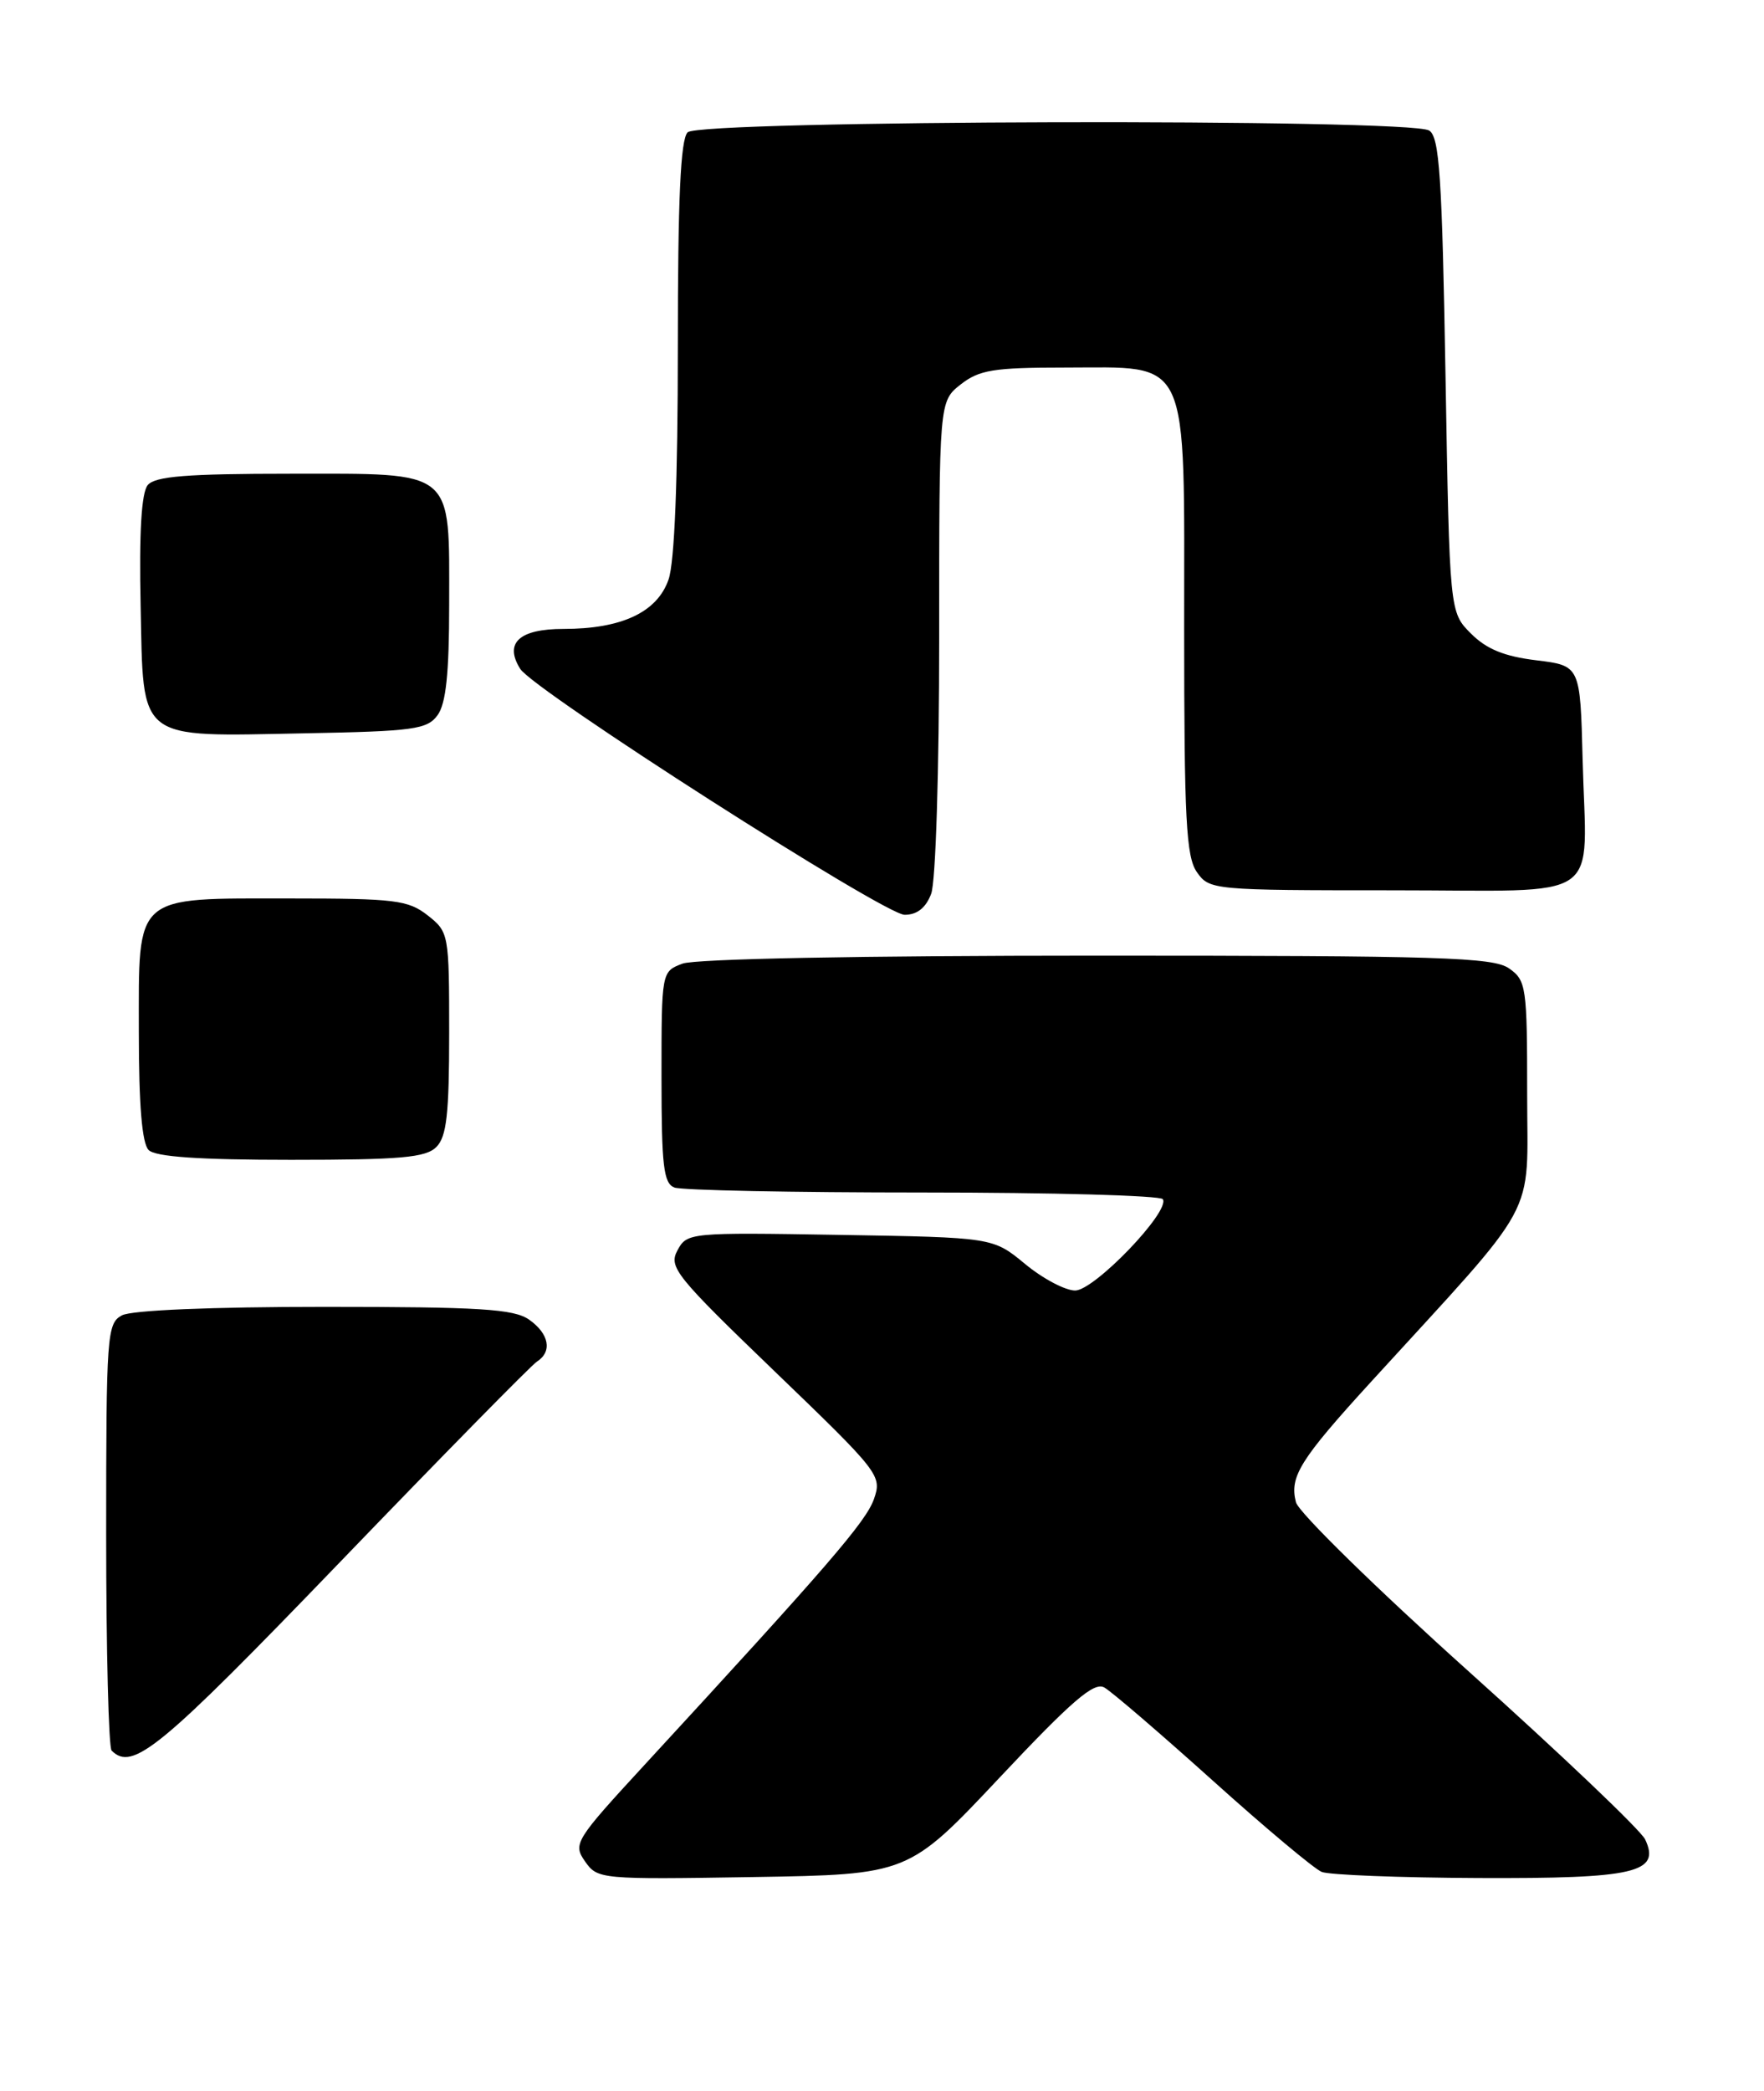 <?xml version="1.0" encoding="UTF-8" standalone="no"?>
<!DOCTYPE svg PUBLIC "-//W3C//DTD SVG 1.1//EN" "http://www.w3.org/Graphics/SVG/1.1/DTD/svg11.dtd" >
<svg xmlns="http://www.w3.org/2000/svg" xmlns:xlink="http://www.w3.org/1999/xlink" version="1.1" viewBox="0 0 216 256">
 <g >
 <path fill="currentColor"
d=" M 122.43 217.60 C 131.26 208.21 133.97 205.88 135.22 206.60 C 136.10 207.09 142.07 212.22 148.50 218.00 C 154.92 223.78 160.93 228.81 161.84 229.18 C 162.75 229.55 171.40 229.89 181.06 229.93 C 200.21 230.01 203.37 229.27 201.45 225.21 C 200.93 224.09 191.23 214.86 179.89 204.68 C 168.56 194.51 159.02 185.17 158.69 183.93 C 157.87 180.80 159.17 178.72 167.89 169.17 C 188.77 146.32 187.00 149.57 187.00 134.00 C 187.00 120.78 186.89 120.04 184.78 118.56 C 182.84 117.20 176.36 117.00 134.34 117.00 C 105.44 117.00 85.10 117.39 83.57 117.98 C 81.00 118.95 81.00 118.95 81.00 131.87 C 81.00 142.73 81.25 144.88 82.58 145.39 C 83.45 145.73 97.15 146.00 113.02 146.00 C 128.90 146.00 142.11 146.37 142.39 146.82 C 143.31 148.31 134.00 158.00 131.65 158.00 C 130.44 158.00 127.68 156.54 125.52 154.75 C 121.58 151.50 121.58 151.50 102.86 151.19 C 84.41 150.88 84.12 150.91 82.95 153.09 C 81.85 155.14 82.73 156.22 94.90 167.94 C 107.74 180.30 108.02 180.66 107.01 183.54 C 106.04 186.30 101.40 191.68 78.91 216.09 C 70.39 225.34 70.14 225.75 71.64 227.90 C 73.17 230.08 73.52 230.11 92.22 229.81 C 111.24 229.50 111.24 229.50 122.43 217.60 Z  M 41.63 191.25 C 54.21 178.19 65.06 167.14 65.75 166.70 C 67.66 165.48 67.24 163.28 64.78 161.56 C 62.92 160.26 58.77 160.00 39.71 160.00 C 25.88 160.00 16.11 160.41 14.93 161.04 C 13.10 162.02 13.00 163.39 13.00 187.87 C 13.00 202.06 13.30 213.97 13.67 214.33 C 16.24 216.90 19.57 214.15 41.63 191.25 Z  M 53.43 140.43 C 54.69 139.17 55.00 136.40 55.00 126.50 C 55.00 114.34 54.96 114.11 52.37 112.07 C 49.98 110.20 48.38 110.00 35.59 110.00 C 16.23 110.00 17.00 109.32 17.00 126.36 C 17.00 135.32 17.39 139.99 18.20 140.80 C 19.03 141.63 24.34 142.00 35.63 142.00 C 49.05 142.00 52.13 141.73 53.43 140.43 Z  M 114.02 109.43 C 114.58 107.98 115.00 94.34 115.00 78.01 C 115.00 49.15 115.00 49.15 117.63 47.07 C 119.90 45.29 121.67 45.00 130.32 45.00 C 145.89 45.00 145.00 43.05 145.00 76.95 C 145.00 100.32 145.24 104.90 146.56 106.78 C 148.09 108.96 148.50 109.00 170.54 109.00 C 196.87 109.00 194.24 110.81 193.79 93.00 C 193.50 81.50 193.50 81.50 188.12 80.84 C 184.21 80.37 182.01 79.47 180.12 77.57 C 177.50 74.96 177.50 74.96 177.00 45.94 C 176.58 21.61 176.26 16.77 175.00 15.98 C 172.64 14.49 85.70 14.70 84.20 16.20 C 83.33 17.07 83.00 24.32 83.00 42.55 C 83.00 58.74 82.60 68.86 81.86 70.96 C 80.47 74.96 76.12 77.00 69.00 77.00 C 63.57 77.00 61.71 78.72 63.70 81.89 C 65.36 84.53 108.29 112.00 110.77 112.00 C 112.30 112.00 113.37 111.15 114.02 109.43 Z  M 53.58 87.56 C 54.61 86.15 55.00 82.45 55.00 74.03 C 55.00 57.28 55.88 58.00 35.57 58.00 C 22.86 58.00 18.99 58.31 18.09 59.39 C 17.32 60.32 17.03 65.13 17.22 74.11 C 17.57 90.93 16.62 90.18 37.33 89.78 C 50.67 89.53 52.31 89.30 53.58 87.56 Z "/>
</g>
</svg>